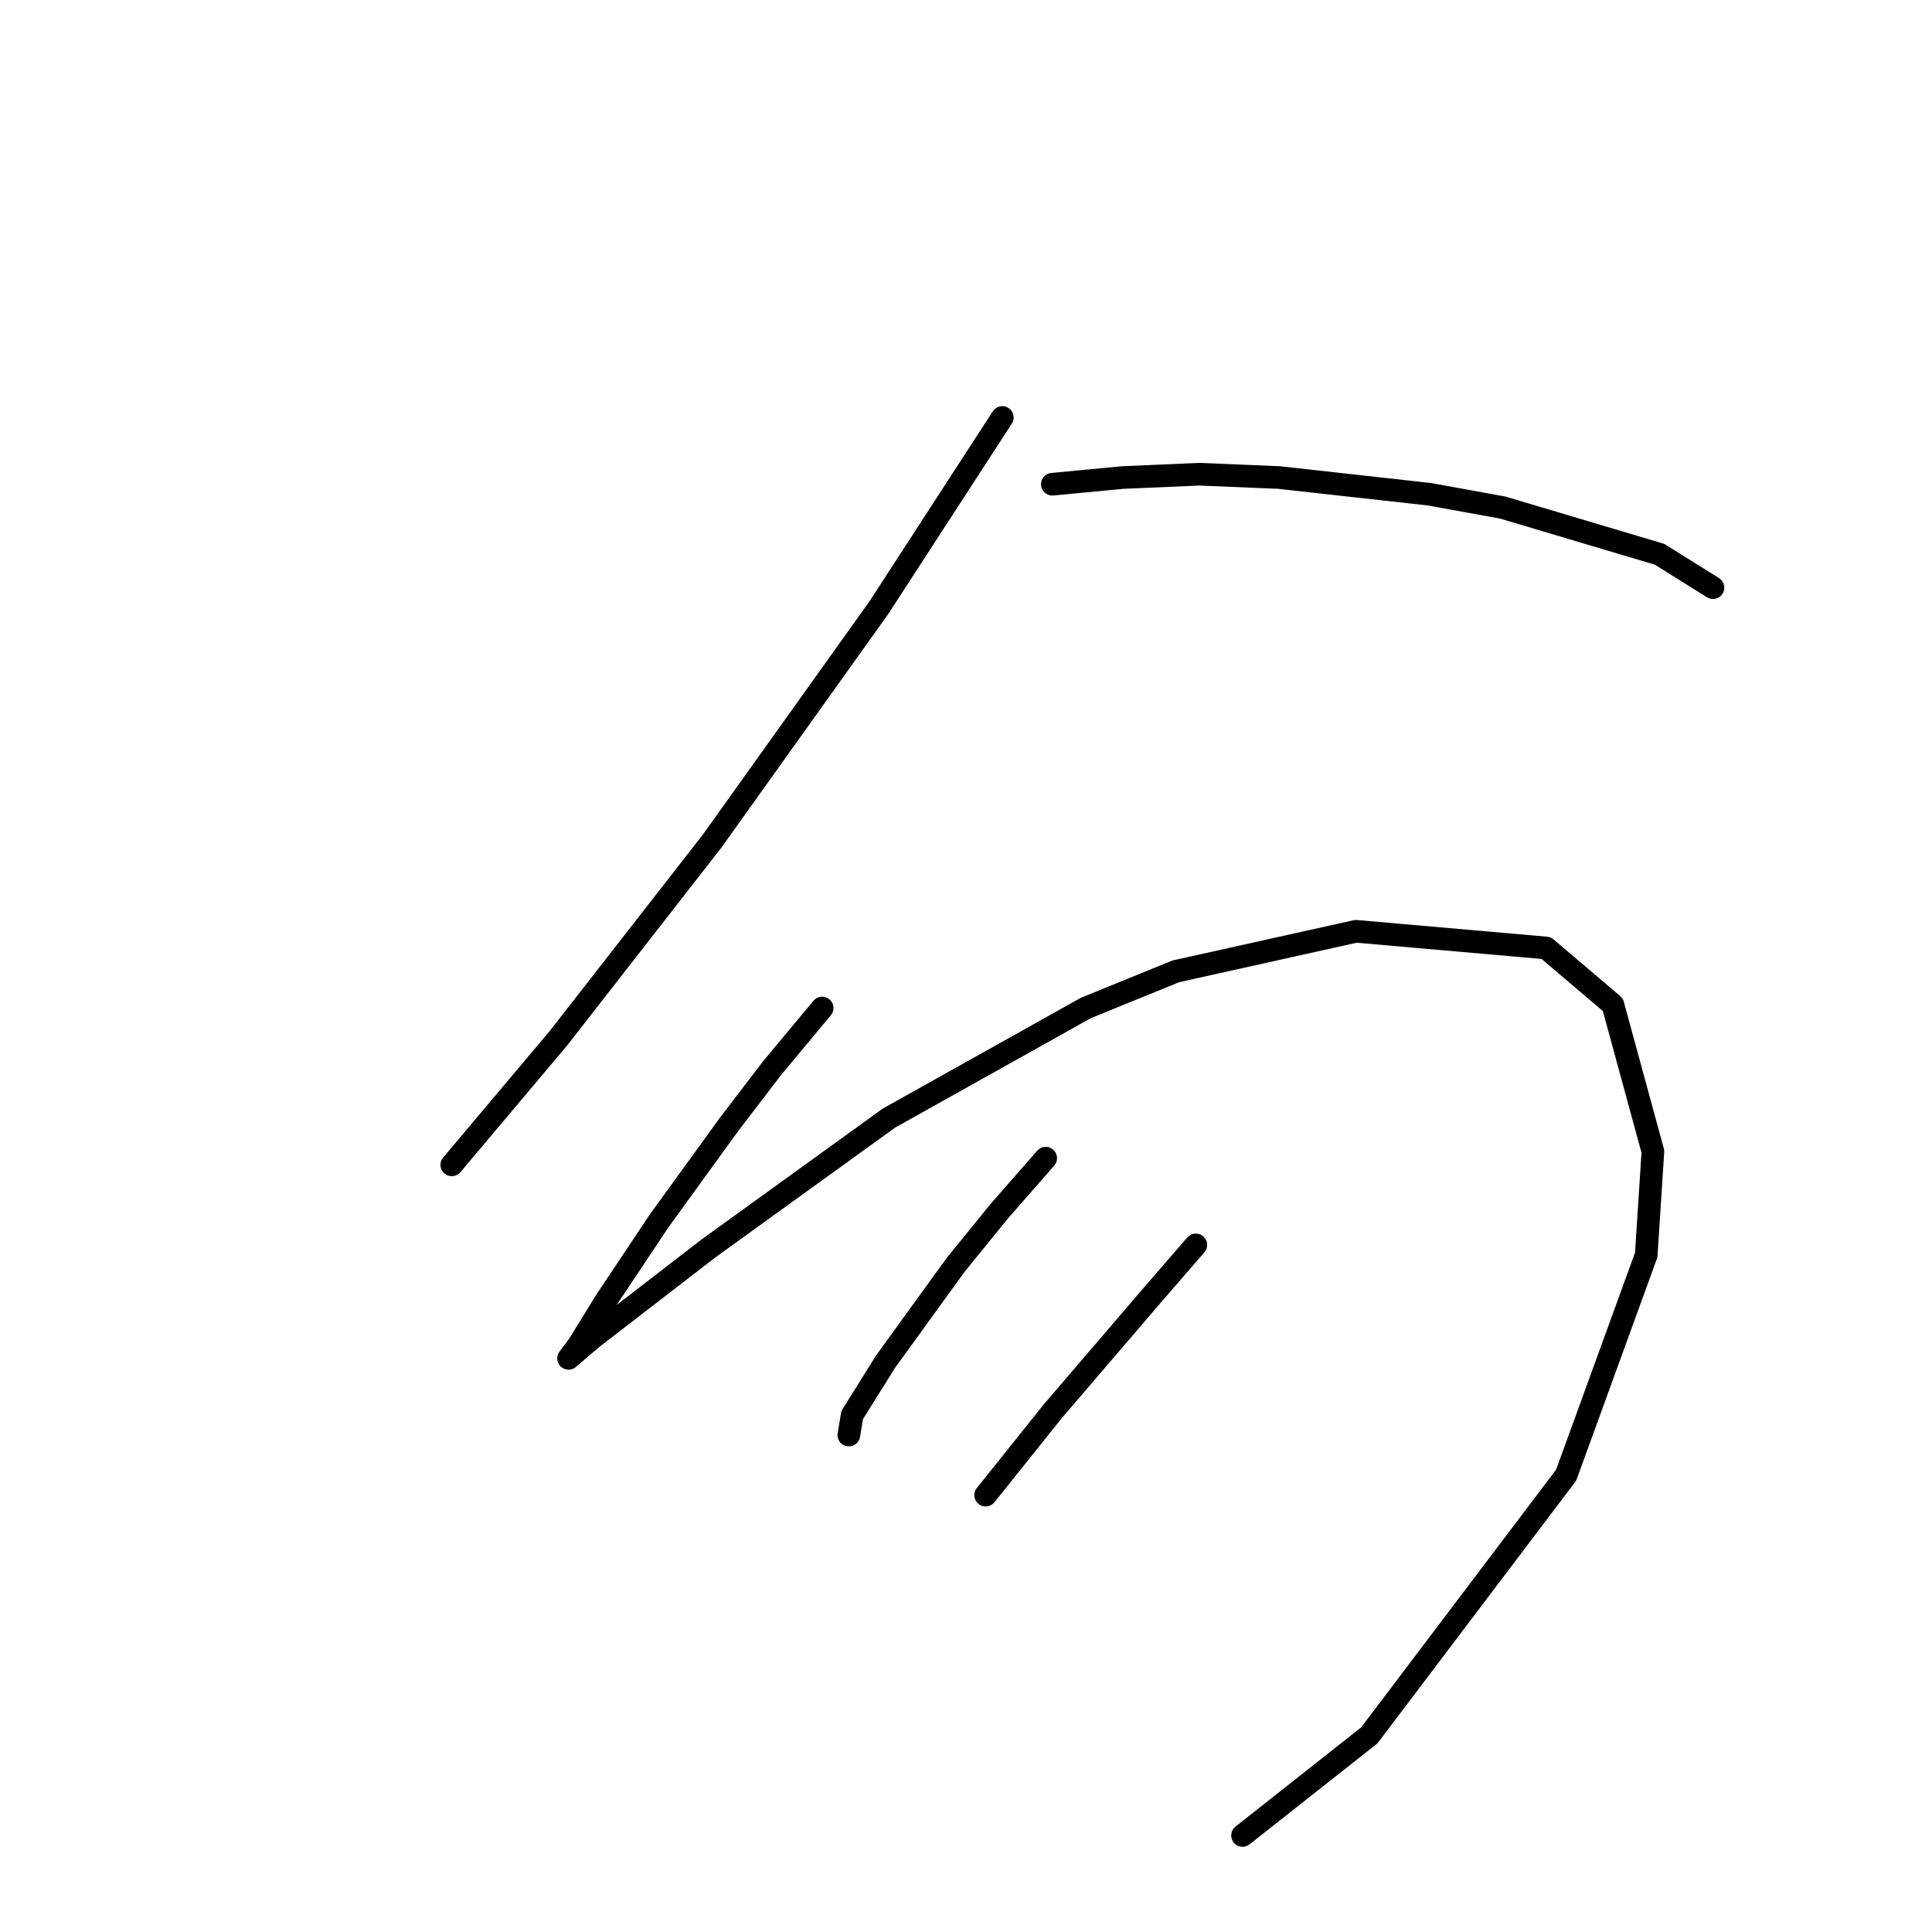 <?xml version="1.0" standalone="no"?>
    <svg width="256" height="256" xmlns="http://www.w3.org/2000/svg" version="1.1">
    <polyline stroke="black" stroke-width="3" stroke-linecap="round" fill="transparent" stroke-linejoin="round" points="132.811 55.321 116.454 80.52 94.35 111.466 74.014 137.549 59.867 154.348 59.867 154.348 " />
        <polyline stroke="black" stroke-width="3" stroke-linecap="round" fill="transparent" stroke-linejoin="round" points="139.443 64.163 148.727 63.278 158.895 62.836 169.505 63.278 189.399 65.489 199.124 67.257 219.902 73.446 226.976 77.867 226.976 77.867 " />
        <polyline stroke="black" stroke-width="3" stroke-linecap="round" fill="transparent" stroke-linejoin="round" points="108.939 133.57 102.308 141.528 96.56 149.043 87.277 161.864 80.203 172.474 76.667 178.221 75.34 179.989 78.435 177.337 93.908 165.4 117.781 148.159 143.864 133.57 155.8 128.707 179.673 123.402 204.872 125.613 213.713 133.128 219.018 152.58 218.134 166.284 207.524 195.462 181.441 229.945 164.642 243.208 164.642 243.208 " />
        <polyline stroke="black" stroke-width="3" stroke-linecap="round" fill="transparent" stroke-linejoin="round" points="138.559 153.464 132.369 160.537 126.622 167.611 117.338 180.431 112.918 187.505 112.476 190.157 112.476 190.157 " />
        <polyline stroke="black" stroke-width="3" stroke-linecap="round" fill="transparent" stroke-linejoin="round" points="158.453 164.958 152.705 171.59 139.443 187.063 130.601 198.115 130.601 198.115 " />
        </svg>